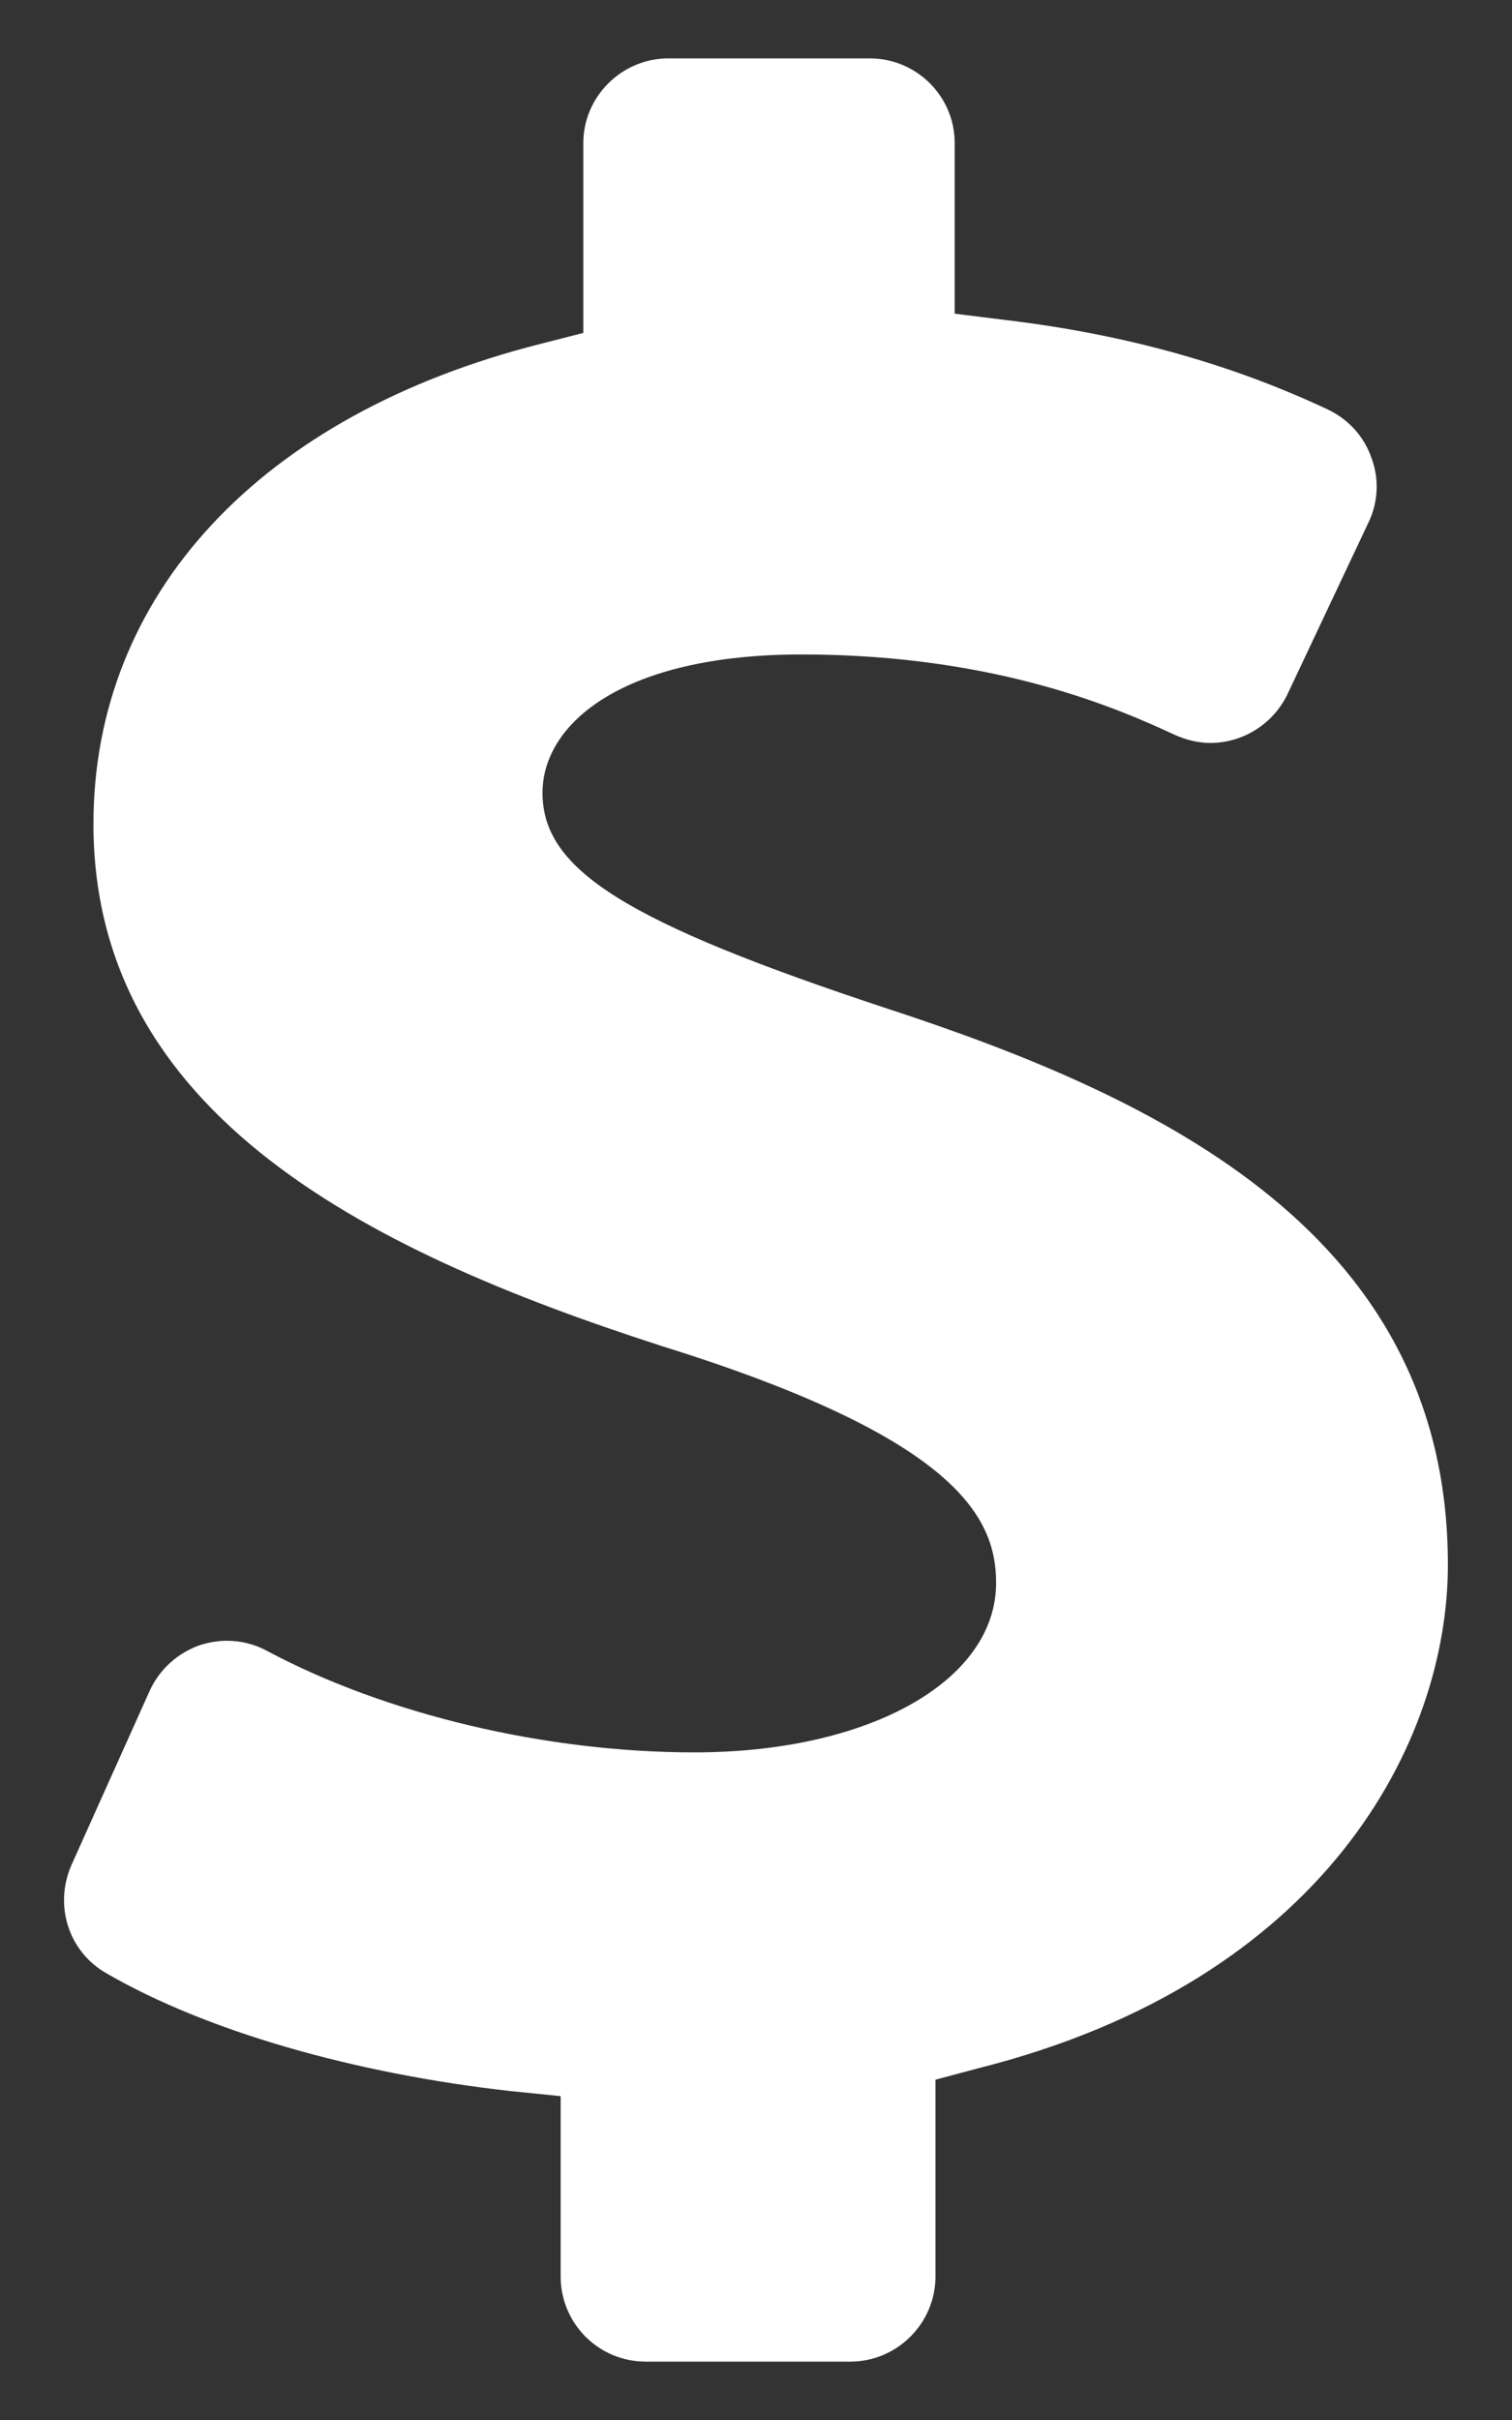 <svg width="10" height="16" viewBox="0 0 10 16" fill="none" xmlns="http://www.w3.org/2000/svg">
<rect x="0" y="0" width="10" height="16" fill="#333333" stroke="none"/>
<path d="M4.271 15.614H5.624C5.932 15.614 6.187 15.362 6.187 15.051V13.75L6.468 13.675C8.763 13.098 9.576 11.519 9.576 10.345C9.576 8.171 7.701 7.267 5.864 6.667C4.139 6.097 3.588 5.752 3.588 5.242C3.588 4.785 4.117 4.327 5.302 4.327C6.607 4.327 7.424 4.699 7.773 4.86C7.848 4.893 7.926 4.912 8.005 4.912C8.223 4.912 8.421 4.785 8.515 4.59L9.051 3.454C9.115 3.322 9.123 3.165 9.07 3.026C9.021 2.884 8.916 2.771 8.781 2.707C8.136 2.404 7.435 2.209 6.644 2.115L6.314 2.074V0.945C6.314 0.638 6.063 0.386 5.752 0.386H4.42C4.113 0.386 3.858 0.638 3.858 0.945V2.201L3.577 2.273C1.724 2.741 0.618 3.93 0.618 5.448C0.618 7.451 2.602 8.343 4.548 8.954C6.344 9.539 6.588 10.046 6.588 10.465C6.588 11.114 5.748 11.586 4.593 11.586C3.61 11.586 2.553 11.335 1.766 10.915C1.683 10.87 1.593 10.848 1.499 10.848C1.439 10.848 1.379 10.859 1.319 10.878C1.173 10.93 1.053 11.039 0.989 11.181L0.472 12.332C0.356 12.599 0.453 12.906 0.708 13.049C1.364 13.428 2.339 13.709 3.374 13.825L3.708 13.859V15.051C3.708 15.362 3.959 15.614 4.271 15.614Z" fill="white"/>
</svg>
